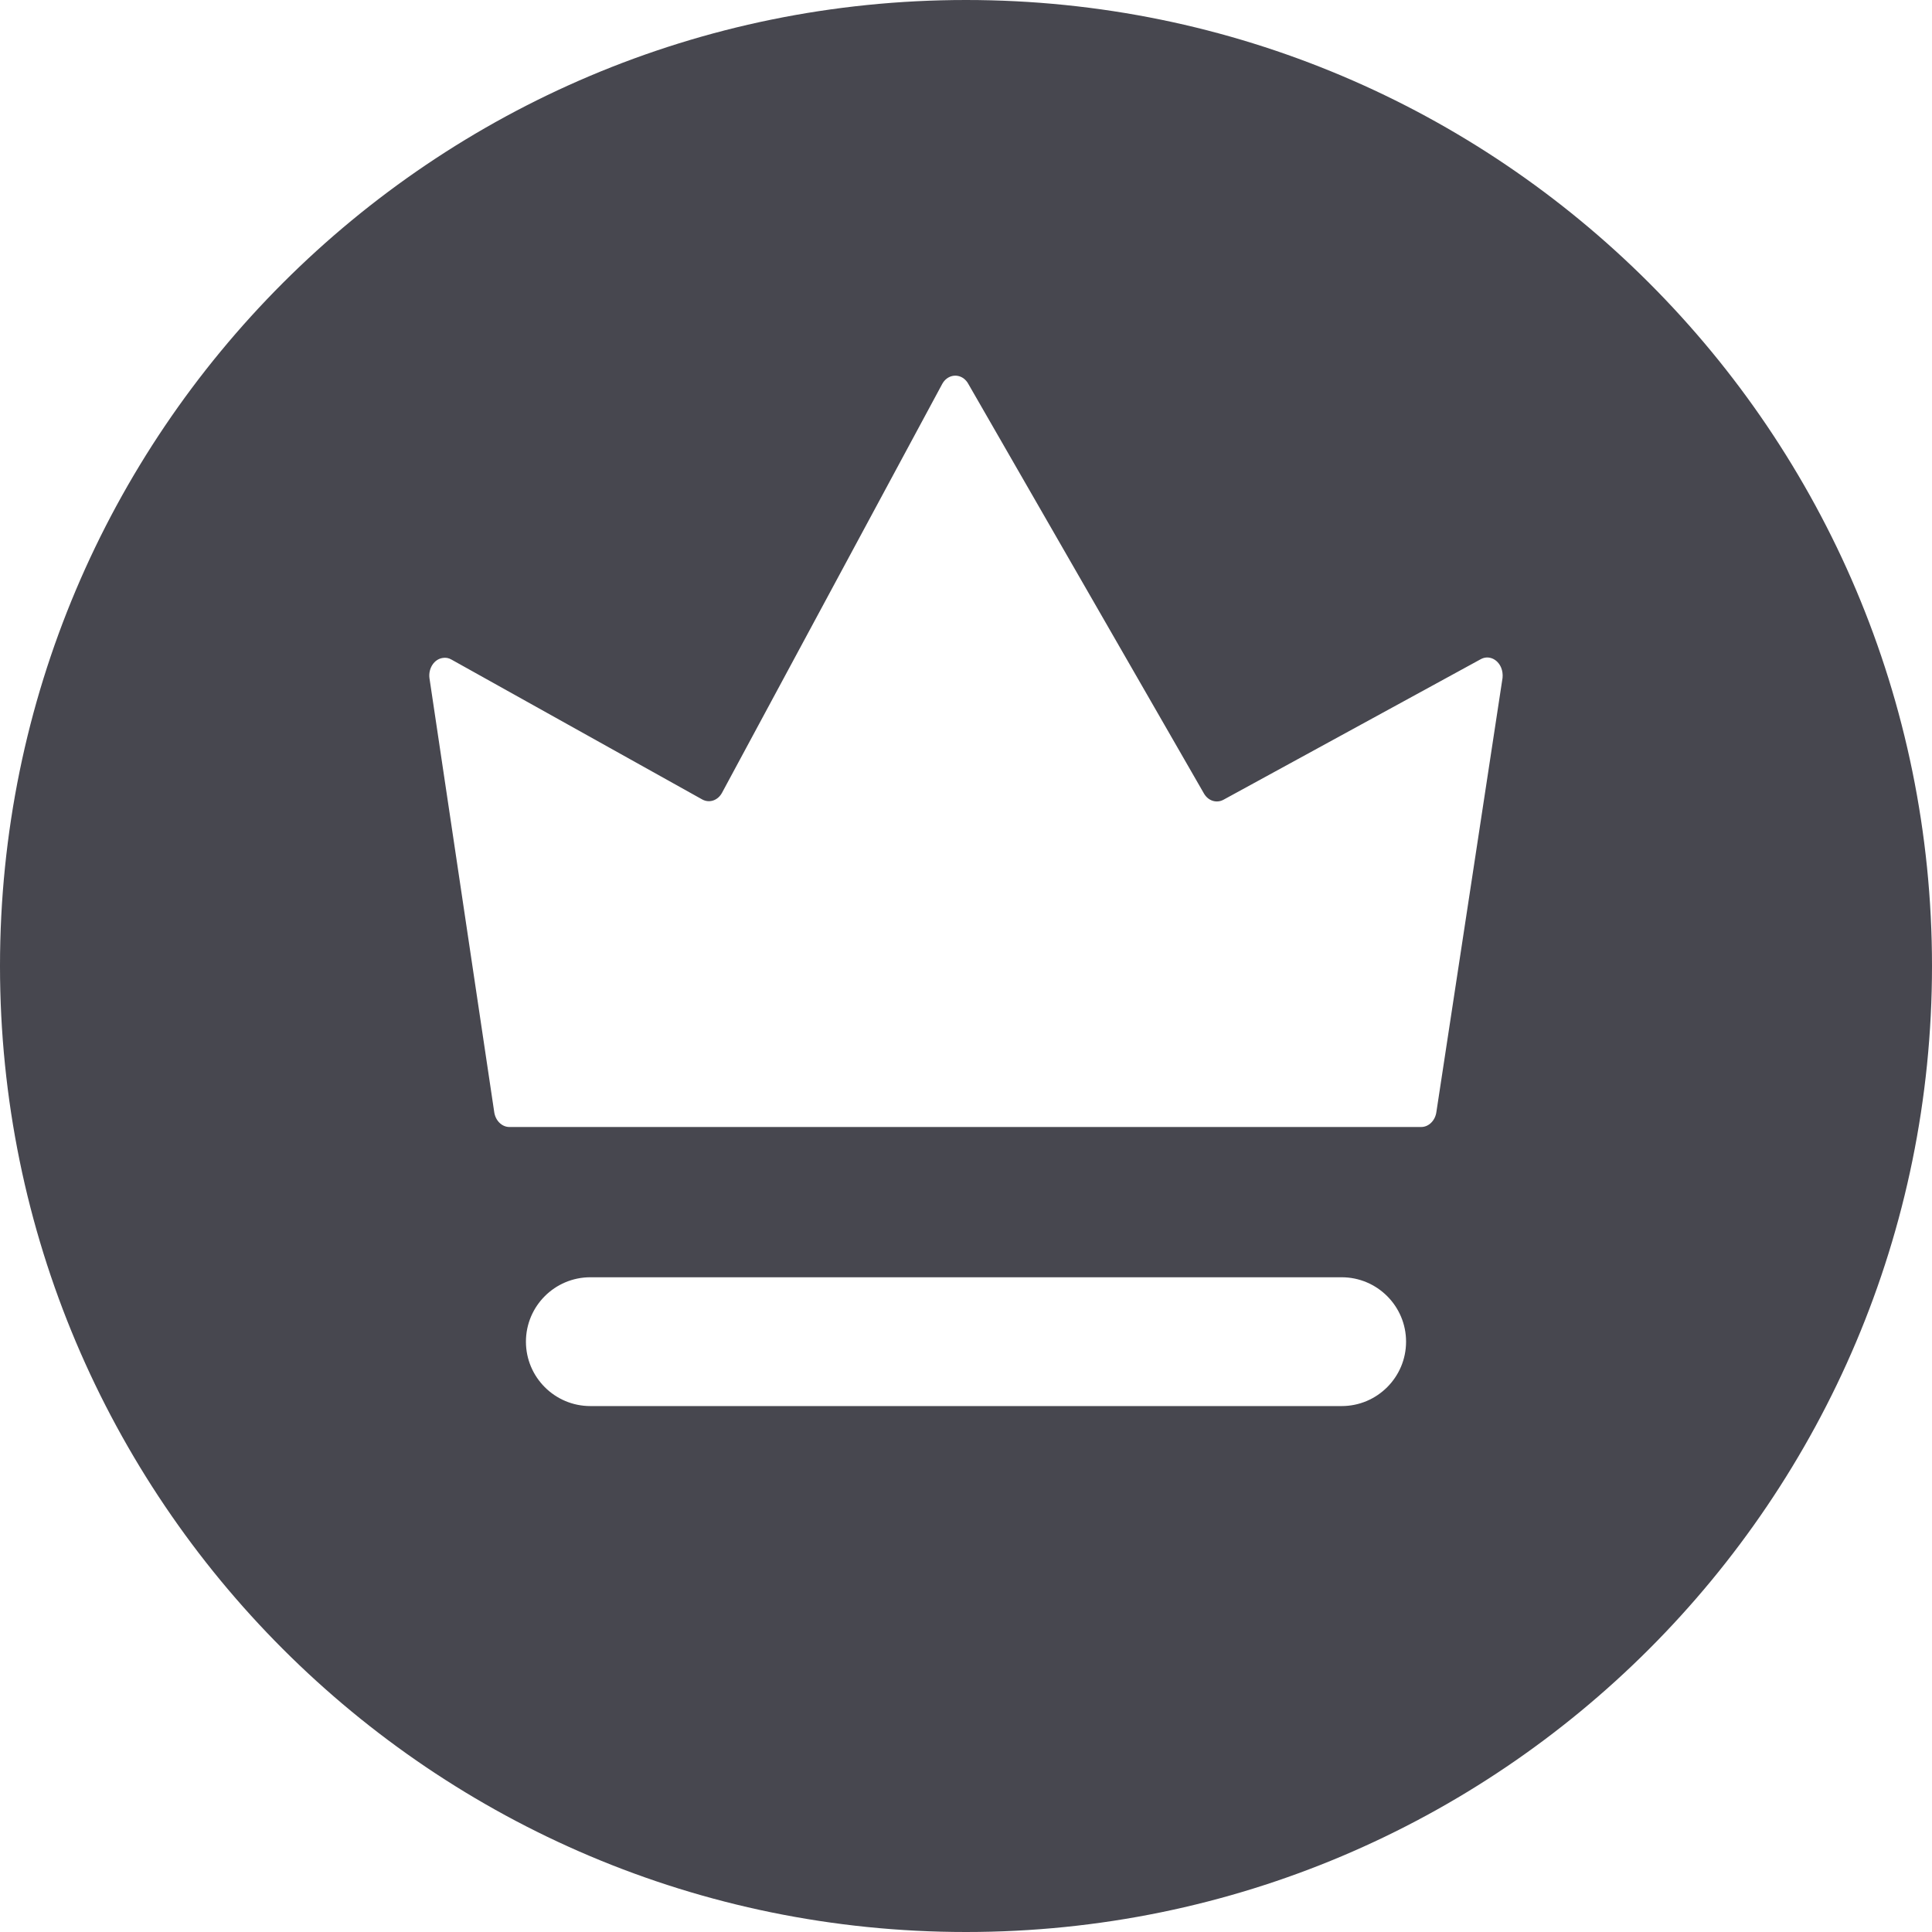 <svg width="18" height="18" viewBox="0 0 18 18" fill="none" xmlns="http://www.w3.org/2000/svg">
<g id="Buttons/Premium ">
<g id="Premium">
<path id="Subtract" fill-rule="evenodd" clip-rule="evenodd" d="M9 0C13.971 0 18 4.029 18 9C18 13.971 13.971 18 9 18C4.029 18 0 13.971 0 9C0 4.029 4.029 0 9 0ZM4.604 10.357L4.001 6.317C3.99 6.226 4.045 6.142 4.124 6.13C4.152 6.125 4.181 6.13 4.206 6.145L6.542 7.448C6.609 7.485 6.688 7.458 6.727 7.386L8.778 3.578C8.82 3.5 8.909 3.477 8.977 3.525C8.994 3.538 9.009 3.554 9.02 3.574L11.217 7.393C11.257 7.462 11.334 7.486 11.399 7.451L13.795 6.142C13.866 6.102 13.952 6.138 13.986 6.221C13.998 6.25 14.002 6.283 13.999 6.315L13.383 10.357C13.373 10.439 13.312 10.5 13.241 10.5H4.746C4.675 10.5 4.614 10.439 4.604 10.357ZM5.5 11.9C5.169 11.9 4.9 12.169 4.9 12.5C4.9 12.831 5.169 13.1 5.5 13.1H12.5C12.831 13.1 13.1 12.831 13.1 12.5C13.1 12.169 12.831 11.9 12.5 11.9H5.5Z" fill="#47474F"/>
</g>
</g>
</svg>
